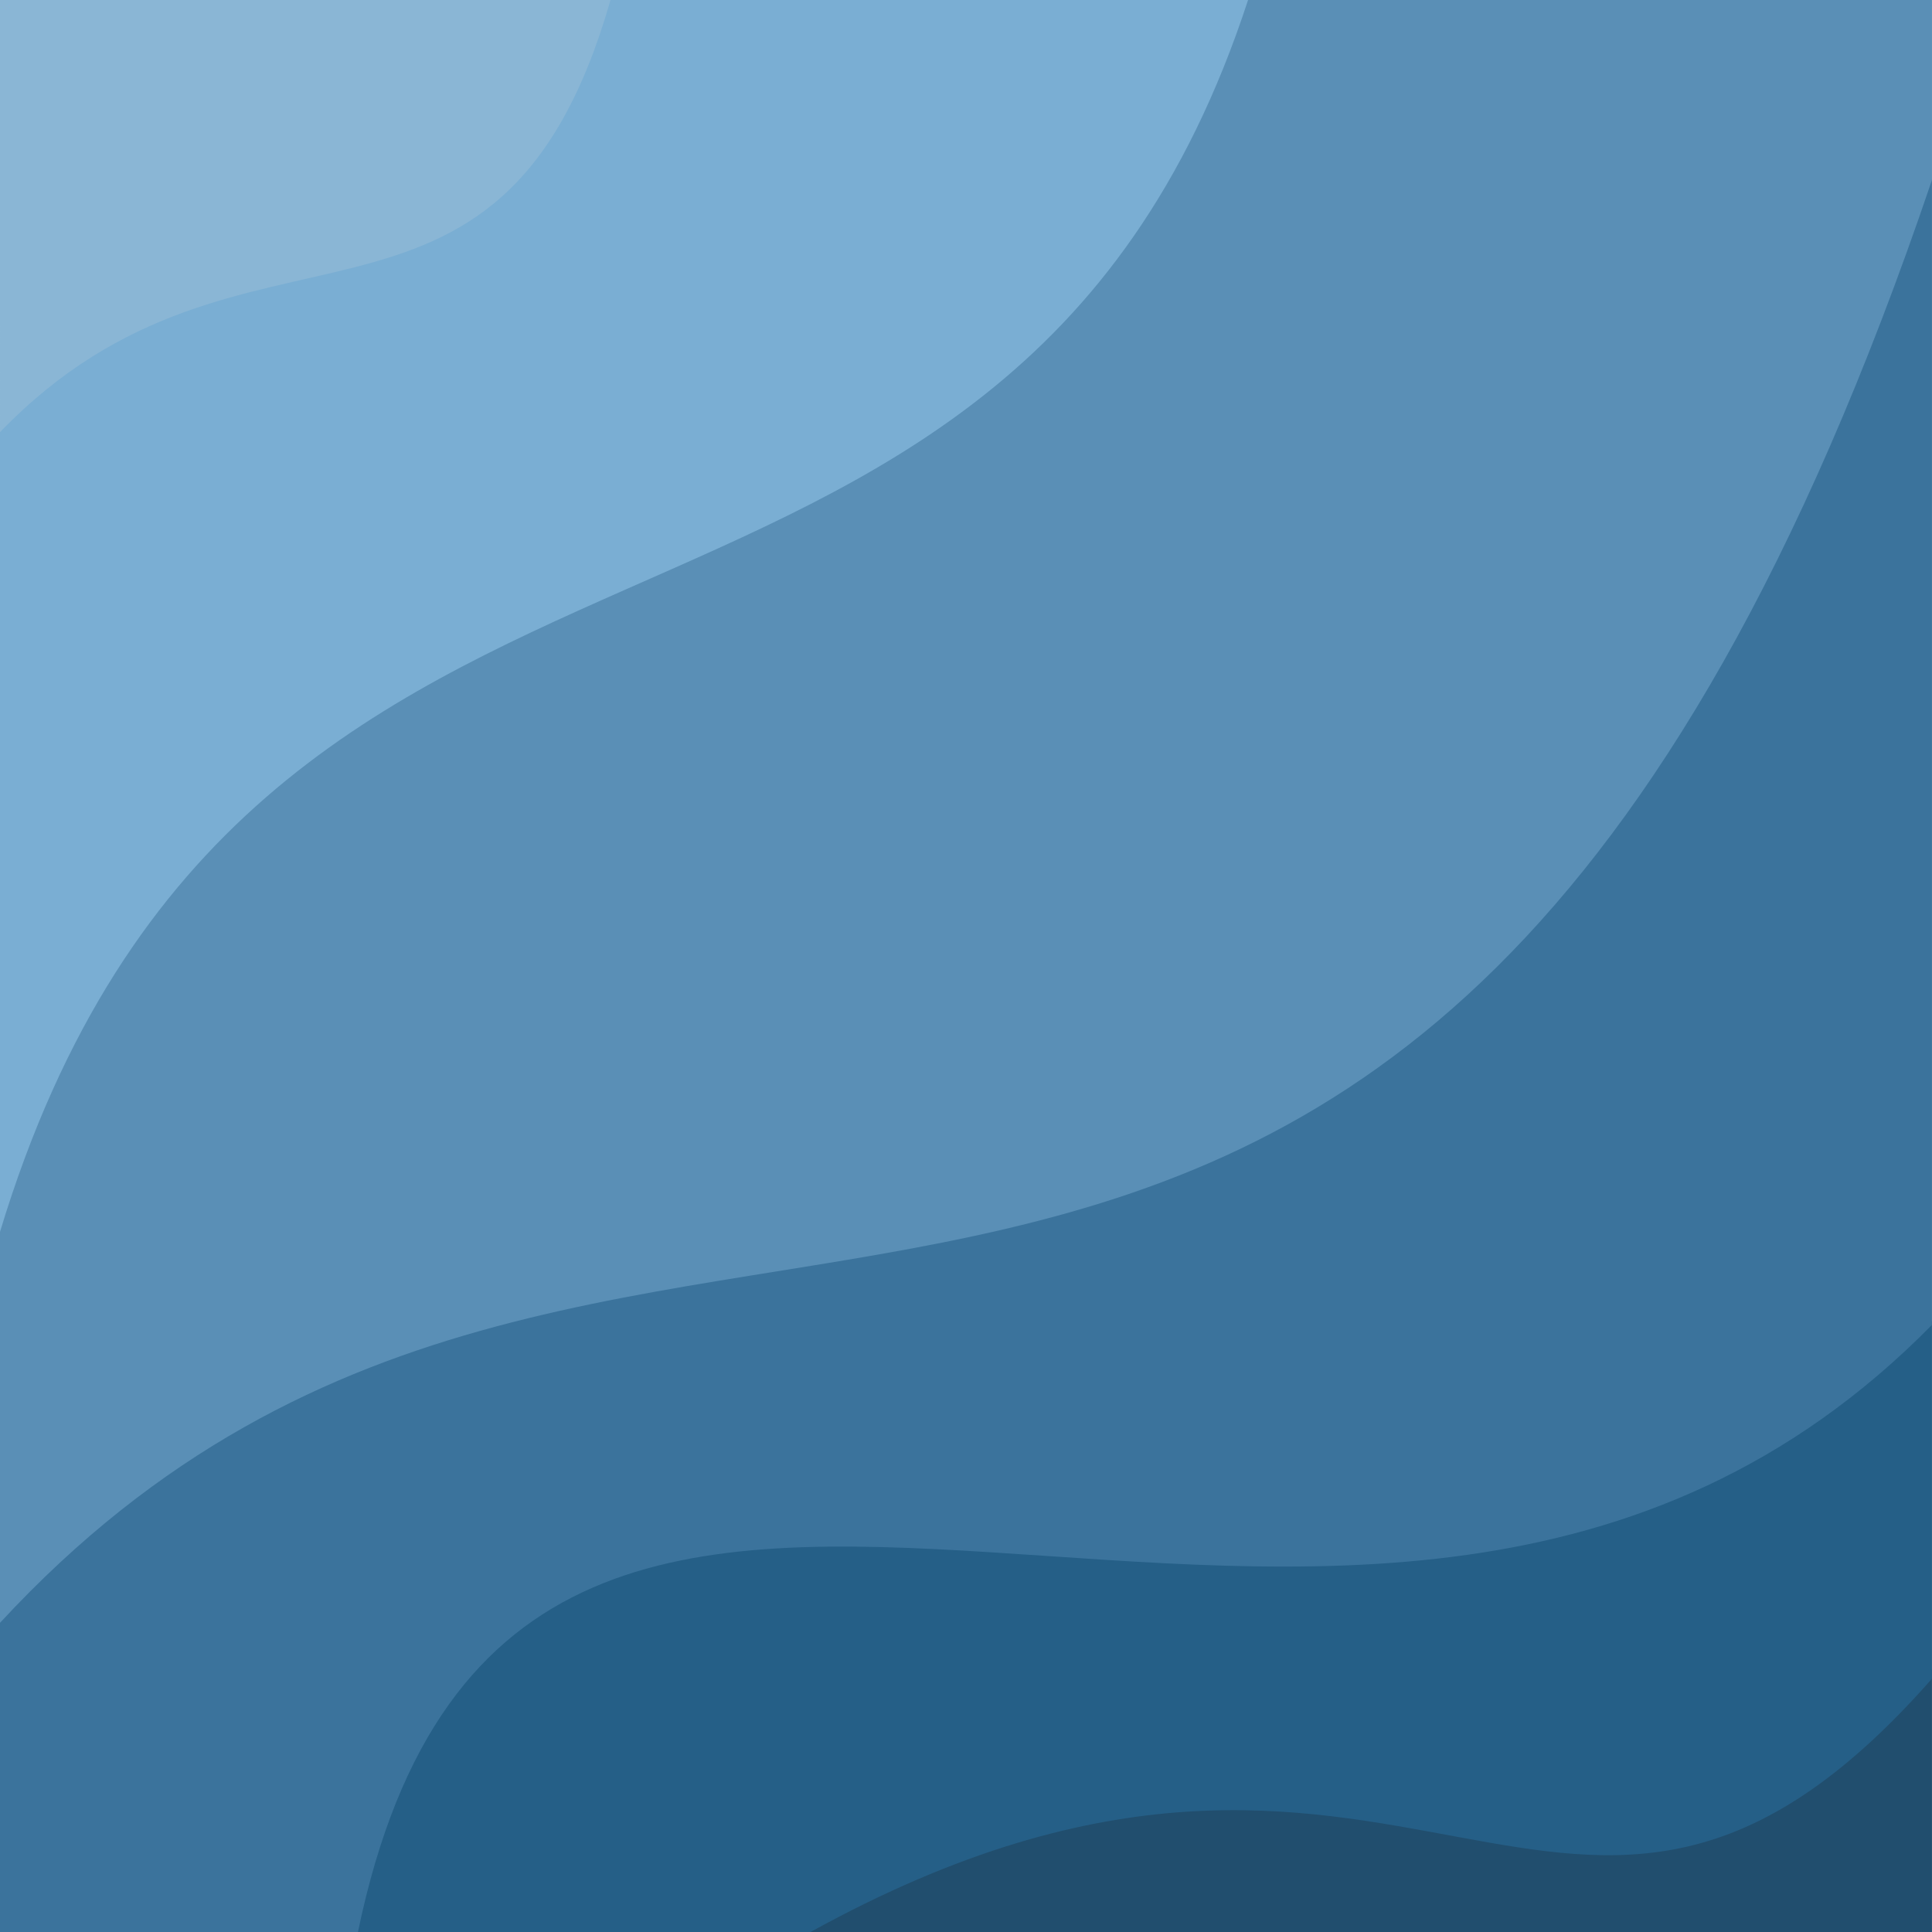 <?xml version="1.0" encoding="UTF-8"?>
<svg width="5e3" height="5e3" version="1.1" viewBox="0 0 1322.917 1322.917" xmlns="http://www.w3.org/2000/svg" xmlns:cc="http://creativecommons.org/ns#" xmlns:dc="http://purl.org/dc/elements/1.1/" xmlns:rdf="http://www.w3.org/1999/02/22-rdf-syntax-ns#">
<g shape-rendering="auto">
<path d="m1322.9 1143v179.92h-784.49c208.74-116.91 341.1-88.333 453.17-67.281 56.08 10.539 107.08 19.192 160.01 6.768 52.866-12.412 107.64-45.864 171.3-119.4z" color="#000000" color-rendering="auto" dominant-baseline="auto" fill="#214e6e" image-rendering="auto" solid-color="#000000" stop-color="#000000" style="font-feature-settings:normal;font-variant-alternates:normal;font-variant-caps:normal;font-variant-east-asian:normal;font-variant-ligatures:normal;font-variant-numeric:normal;font-variant-position:normal;font-variation-settings:normal;inline-size:0;isolation:auto;mix-blend-mode:normal;shape-margin:0;shape-padding:0;text-decoration-color:#000000;text-decoration-line:none;text-decoration-style:solid;text-indent:0;text-orientation:mixed;text-transform:none;white-space:normal"/>
<path d="m1322.9 904.35v245.12c-62.334 70.872-115.92 103.05-167.62 114.98-51.713 11.937-101.56 3.625-156.41-6.511-109.69-20.264-239.39-47.792-443.88 64.981h-319c28.091-135.26 85.312-203.95 161.53-237.22 76.251-33.279 171.54-31.086 275.7-24.52 208.23 13.132 451.91 43.75 649.68-156.83z" color="#000000" color-rendering="auto" dominant-baseline="auto" fill="#255f87" image-rendering="auto" solid-color="#000000" stop-color="#000000" style="font-feature-settings:normal;font-variant-alternates:normal;font-variant-caps:normal;font-variant-east-asian:normal;font-variant-ligatures:normal;font-variant-numeric:normal;font-variant-position:normal;font-variation-settings:normal;inline-size:0;isolation:auto;mix-blend-mode:normal;shape-margin:0;shape-padding:0;text-decoration-color:#000000;text-decoration-line:none;text-decoration-style:solid;text-indent:0;text-orientation:mixed;text-transform:none;white-space:normal"/>
<path d="m1322.9 121.71v785.49c-196.01 199.16-437.54 168.77-644.05 155.73-103.26-6.519-197.77-8.703-273.44 24.354-75.649 33.047-132.45 101.33-160.3 235.63h-245.13v-220.87c217.89-234.09 458.06-213.96 689.11-267.99 115.53-27.017 228.78-72.583 335.77-177.75 106.89-105.07 207.54-269.63 298.03-534.6z" color="#000000" color-rendering="auto" dominant-baseline="auto" fill="#3b739c" image-rendering="auto" solid-color="#000000" stop-color="#000000" style="font-feature-settings:normal;font-variant-alternates:normal;font-variant-caps:normal;font-variant-east-asian:normal;font-variant-ligatures:normal;font-variant-numeric:normal;font-variant-position:normal;font-variation-settings:normal;inline-size:0;isolation:auto;mix-blend-mode:normal;shape-margin:0;shape-padding:0;text-decoration-color:#000000;text-decoration-line:none;text-decoration-style:solid;text-indent:0;text-orientation:mixed;text-transform:none;white-space:normal"/>
<path d="m846.26 0h476.65v123.2c-90.546 267.33-191.27 433.27-298.22 539.17-106.96 105.91-220.14 151.78-335.65 178.99-230.93 54.404-471.14 34.178-689.05 269.86v-270.94c84.547-281.56 254.3-362.88 423.85-438.21 169.53-75.319 338.87-144.64 422.41-402.08z" color="#000000" color-rendering="auto" dominant-baseline="auto" fill="#5a8fb6" image-rendering="auto" solid-color="#000000" stop-color="#000000" style="font-feature-settings:normal;font-variant-alternates:normal;font-variant-caps:normal;font-variant-east-asian:normal;font-variant-ligatures:normal;font-variant-numeric:normal;font-variant-position:normal;font-variation-settings:normal;inline-size:0;isolation:auto;mix-blend-mode:normal;shape-margin:0;shape-padding:0;text-decoration-color:#000000;text-decoration-line:none;text-decoration-style:solid;text-indent:0;text-orientation:mixed;text-transform:none;white-space:normal"/>
<path d="m415.84 0h438.76c-84.373 258.53-255.29 328.11-426.54 403.79-171.12 75.622-342.55 157.35-428.06 439.7v-548.14c82.9-86.311 167.87-93.69 241.64-112.72 36.89-9.516 70.982-21.948 100.58-48.632 29.587-26.67 54.68-67.576 73.619-134z" color="#000000" color-rendering="auto" dominant-baseline="auto" fill="#7aaed3" image-rendering="auto" solid-color="#000000" stop-color="#000000" style="font-feature-settings:normal;font-variant-alternates:normal;font-variant-caps:normal;font-variant-east-asian:normal;font-variant-ligatures:normal;font-variant-numeric:normal;font-variant-position:normal;font-variation-settings:normal;inline-size:0;isolation:auto;mix-blend-mode:normal;shape-margin:0;shape-padding:0;text-decoration-color:#000000;text-decoration-line:none;text-decoration-style:solid;text-indent:0;text-orientation:mixed;text-transform:none;white-space:normal"/>
<path d="m0 0h418.04c-19.04 66.561-44.249 107.53-73.956 134.23-29.733 26.728-63.978 39.183-101.07 48.725-74.121 19.067-159.62 26.505-243.01 112.96z" color="#000000" color-rendering="auto" dominant-baseline="auto" fill="#8ab6d5" image-rendering="auto" solid-color="#000000" stop-color="#000000" style="font-feature-settings:normal;font-variant-alternates:normal;font-variant-caps:normal;font-variant-east-asian:normal;font-variant-ligatures:normal;font-variant-numeric:normal;font-variant-position:normal;font-variation-settings:normal;inline-size:0;isolation:auto;mix-blend-mode:normal;shape-margin:0;shape-padding:0;text-decoration-color:#000000;text-decoration-line:none;text-decoration-style:solid;text-indent:0;text-orientation:mixed;text-transform:none;white-space:normal"/>
</g>
</svg>
